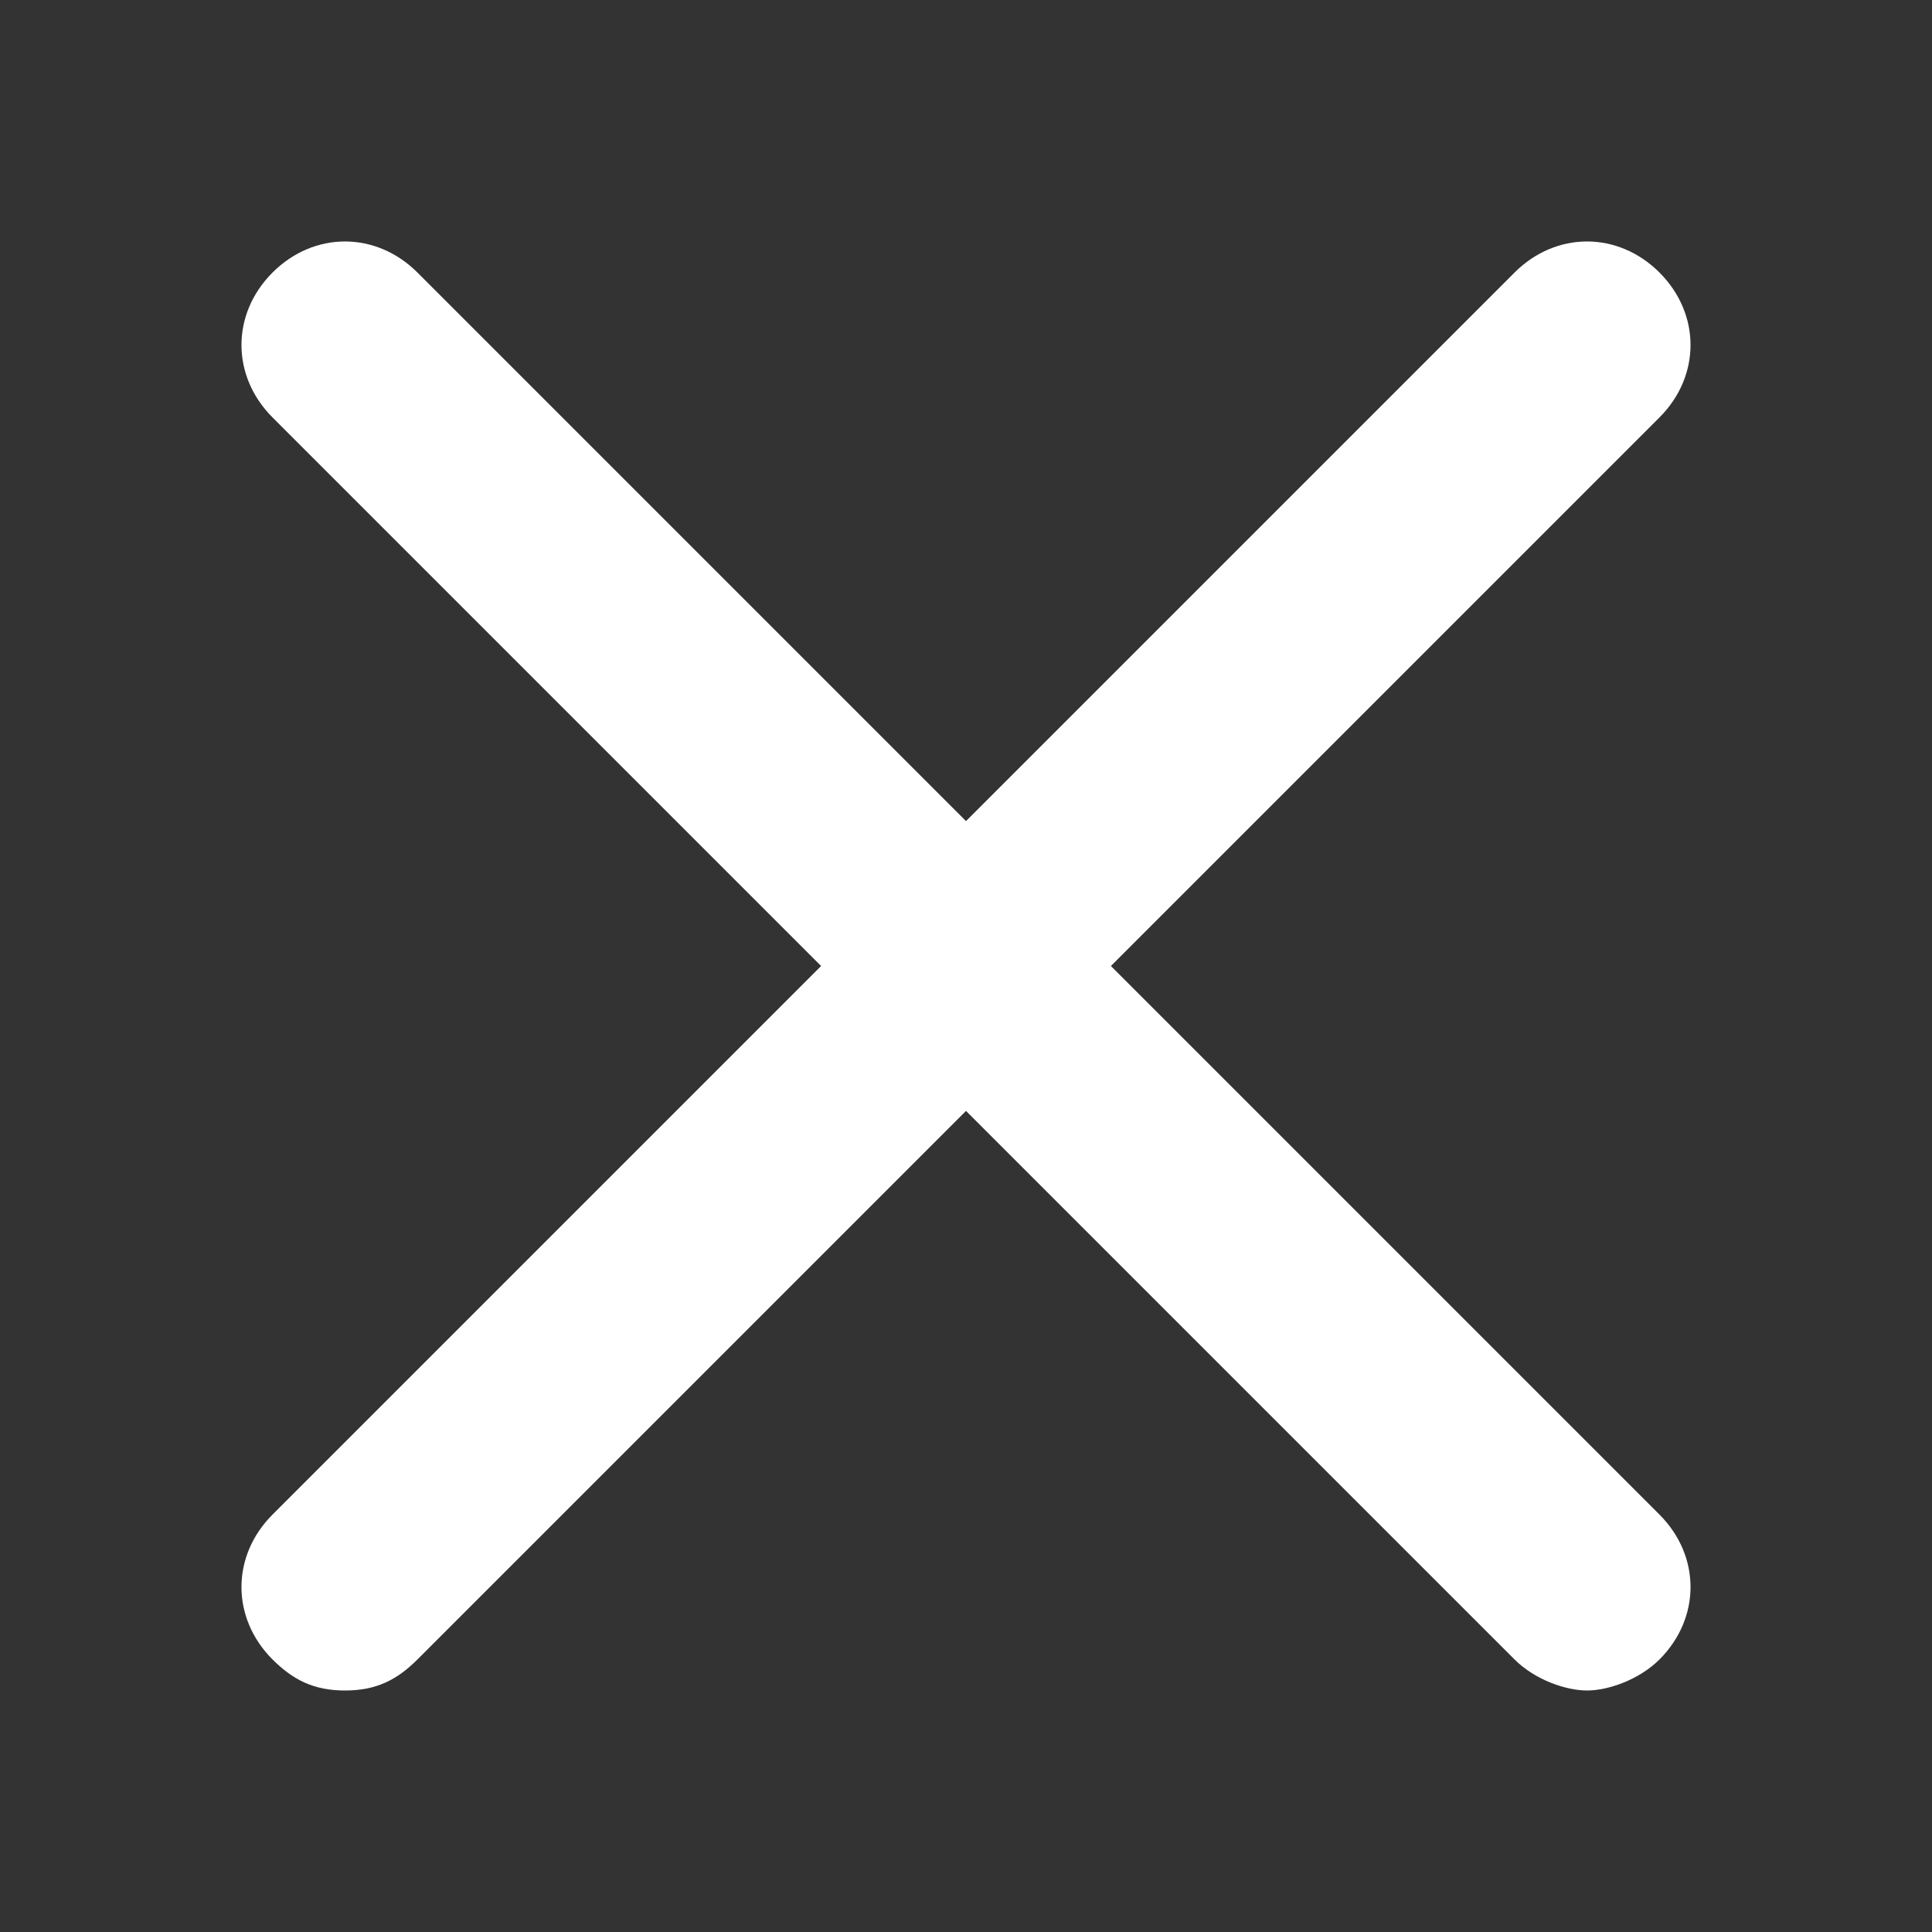 <svg width="16" height="16" viewBox="0 0 16 16" fill="none" xmlns="http://www.w3.org/2000/svg">
<rect x="0" y="0" width="16" height="16" fill="#333333" stroke="none"/>
<path d="M13.743 2.257C13.4 1.914 12.886 1.914 12.543 2.257L8 6.8L3.457 2.257C3.114 1.914 2.6 1.914 2.257 2.257C1.914 2.6 1.914 3.114 2.257 3.457L6.8 8L2.257 12.543C1.914 12.886 1.914 13.4 2.257 13.743C2.429 13.914 2.6 14 2.857 14C3.114 14 3.286 13.914 3.457 13.743L8 9.2L12.543 13.743C12.714 13.914 12.971 14 13.143 14C13.314 14 13.571 13.914 13.743 13.743C14.086 13.4 14.086 12.886 13.743 12.543L9.2 8L13.743 3.457C14.086 3.114 14.086 2.6 13.743 2.257Z" fill="white"/>
</svg>
